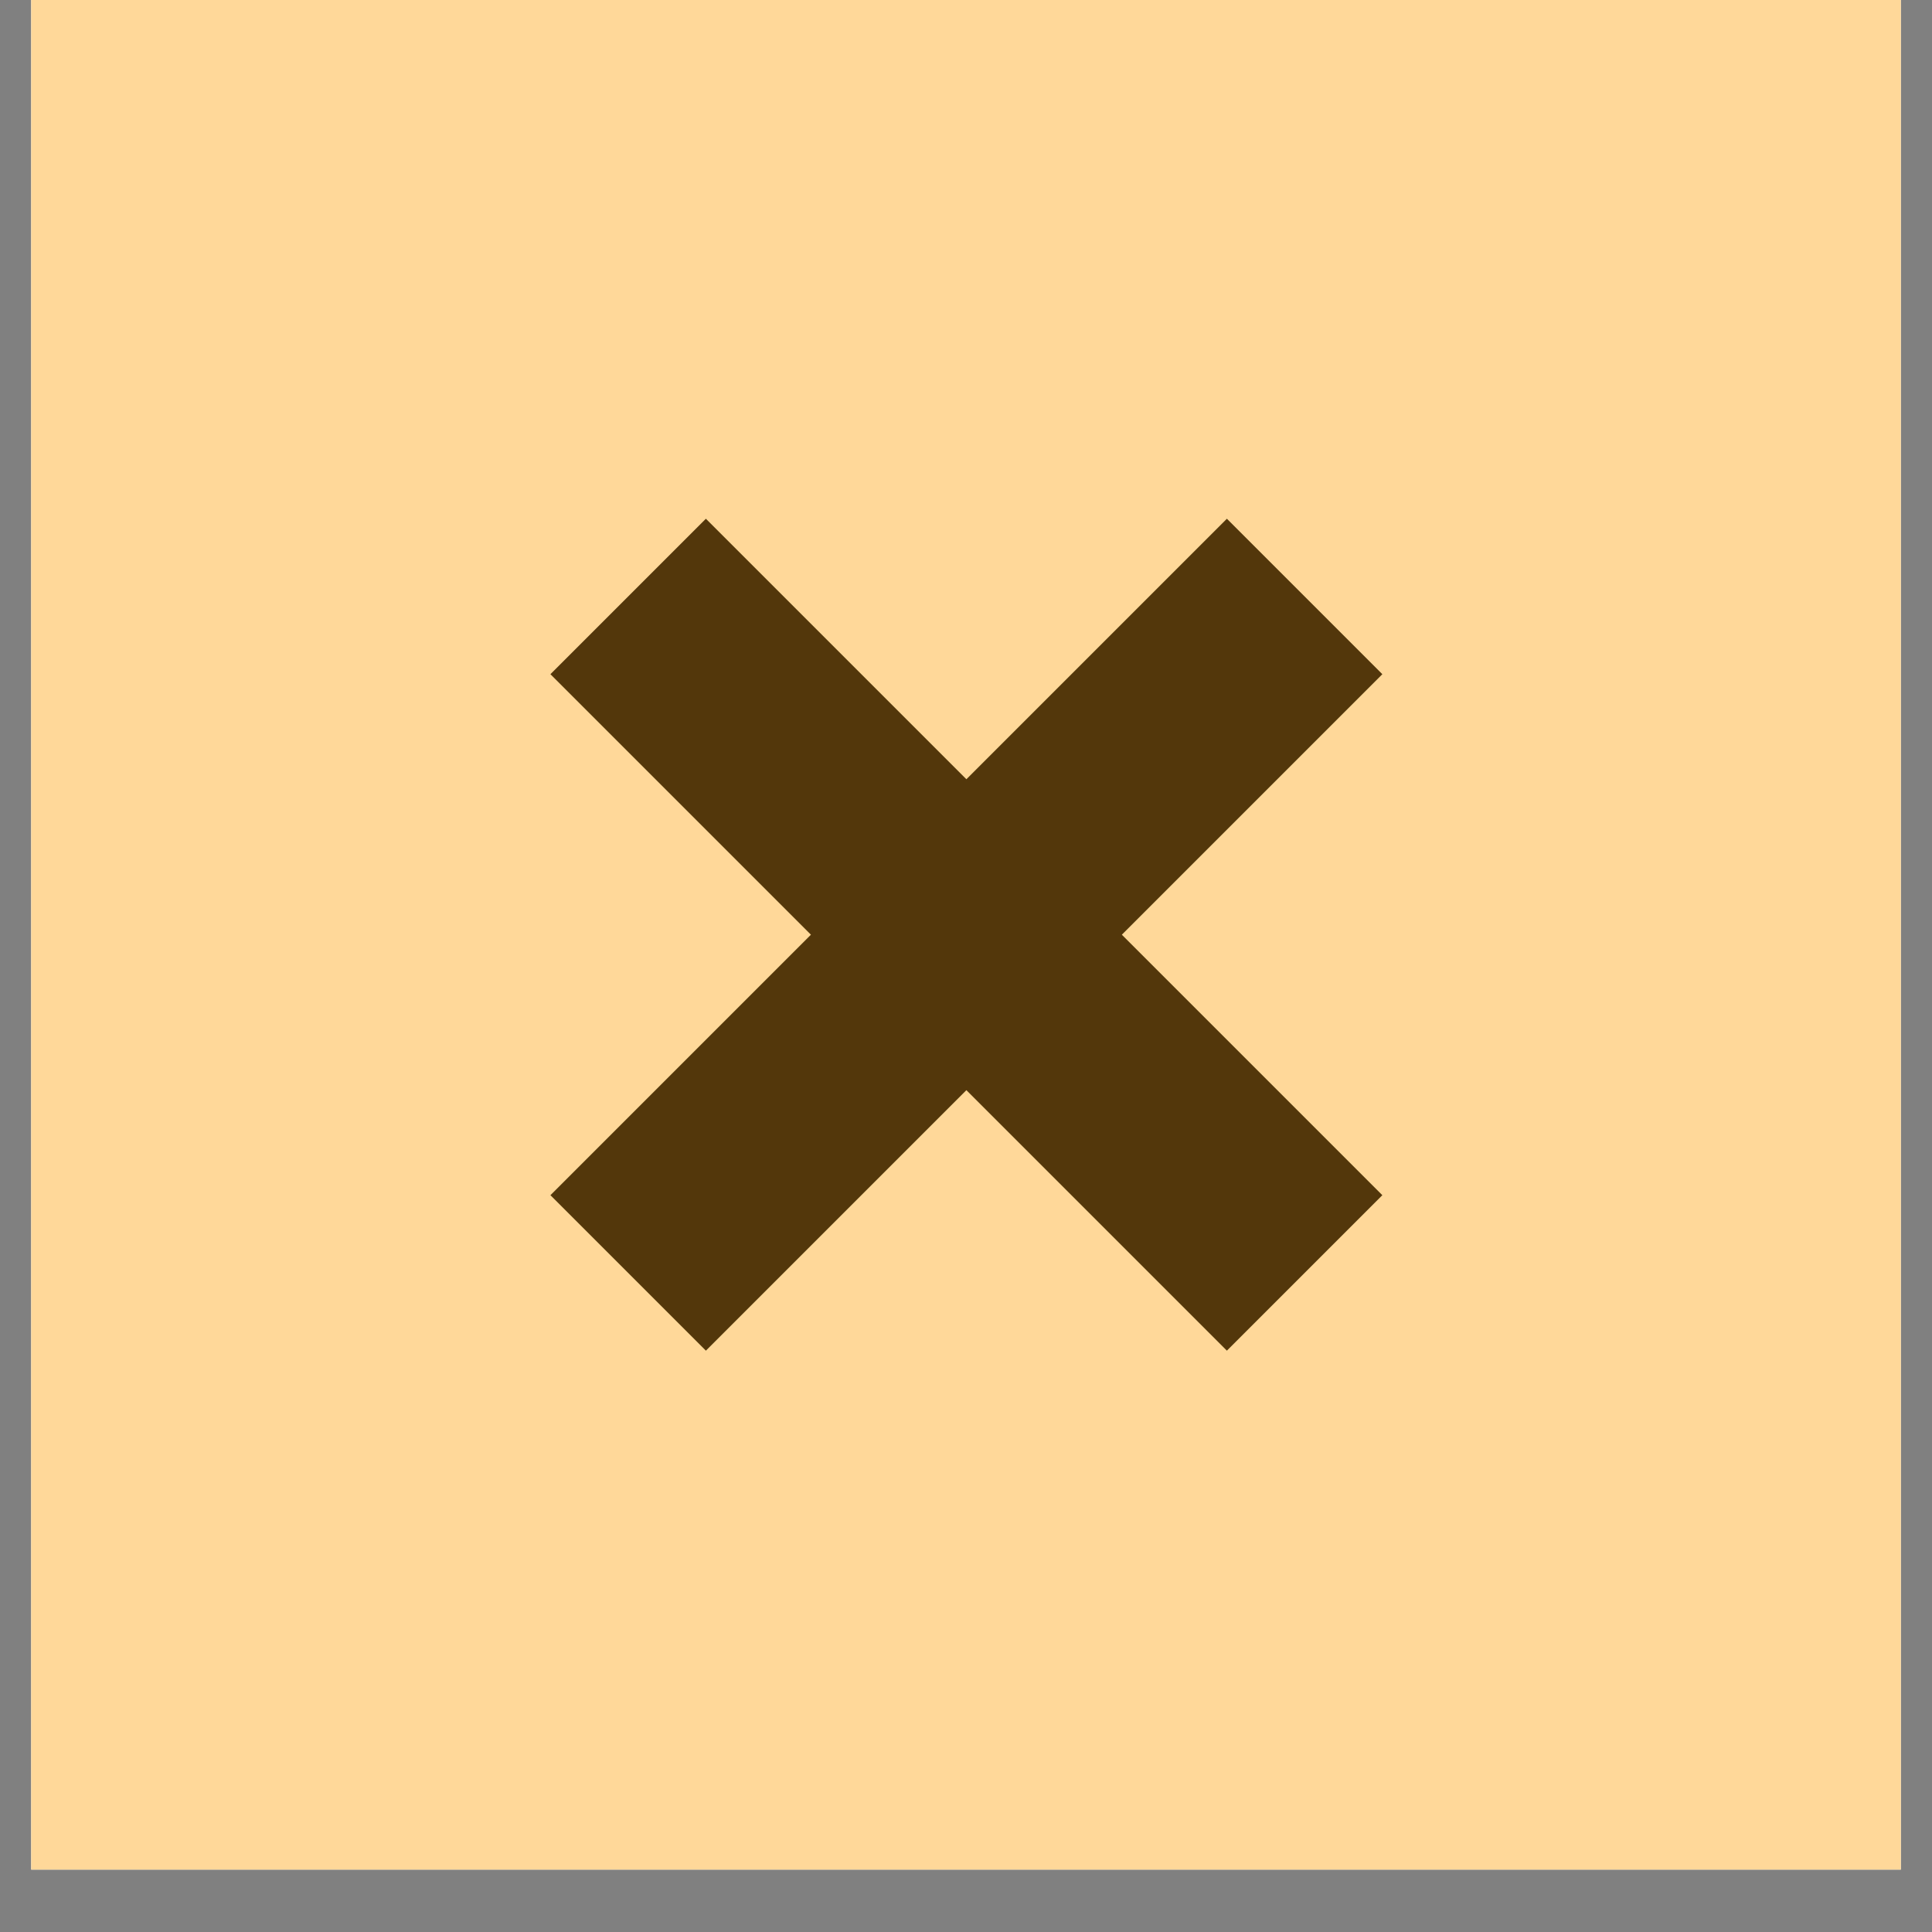 <svg xmlns="http://www.w3.org/2000/svg" xmlns:xlink="http://www.w3.org/1999/xlink" width="40" zoomAndPan="magnify" viewBox="0 0 30 30" height="40" preserveAspectRatio="xMidYMid meet" version="1.0"><rect x="0" y="0" width="30" height="30" fill="#808080" stroke="none"/><defs><clipPath id="8d1ec74ba9"><path d="M 0.484 0 L 29.516 0 L 29.516 29.031 L 0.484 29.031 Z M 0.484 0 " clip-rule="nonzero"/></clipPath><clipPath id="5021618ef8"><path d="M 8.539 8.055 L 21.605 8.055 L 21.605 21 L 8.539 21 Z M 8.539 8.055 " clip-rule="nonzero"/></clipPath></defs><g clip-path="url(#8d1ec74ba9)"><path fill="#ffffff" d="M 0.484 0 L 29.516 0 L 29.516 29.031 L 0.484 29.031 Z M 0.484 0 " fill-opacity="1" fill-rule="nonzero"/><path fill="#ffd899" d="M 0.484 0 L 29.516 0 L 29.516 29.031 L 0.484 29.031 Z M 0.484 0 " fill-opacity="1" fill-rule="nonzero"/></g><g clip-path="url(#5021618ef8)"><path fill="#53370b" d="M 10.961 20.973 L 8.547 18.559 L 19.051 8.055 L 21.465 10.469 L 10.961 20.973 " fill-opacity="1" fill-rule="nonzero"/><path fill="#53370b" d="M 19.051 20.973 L 21.465 18.559 L 10.961 8.055 L 8.547 10.469 L 19.051 20.973 " fill-opacity="1" fill-rule="nonzero"/></g></svg>
